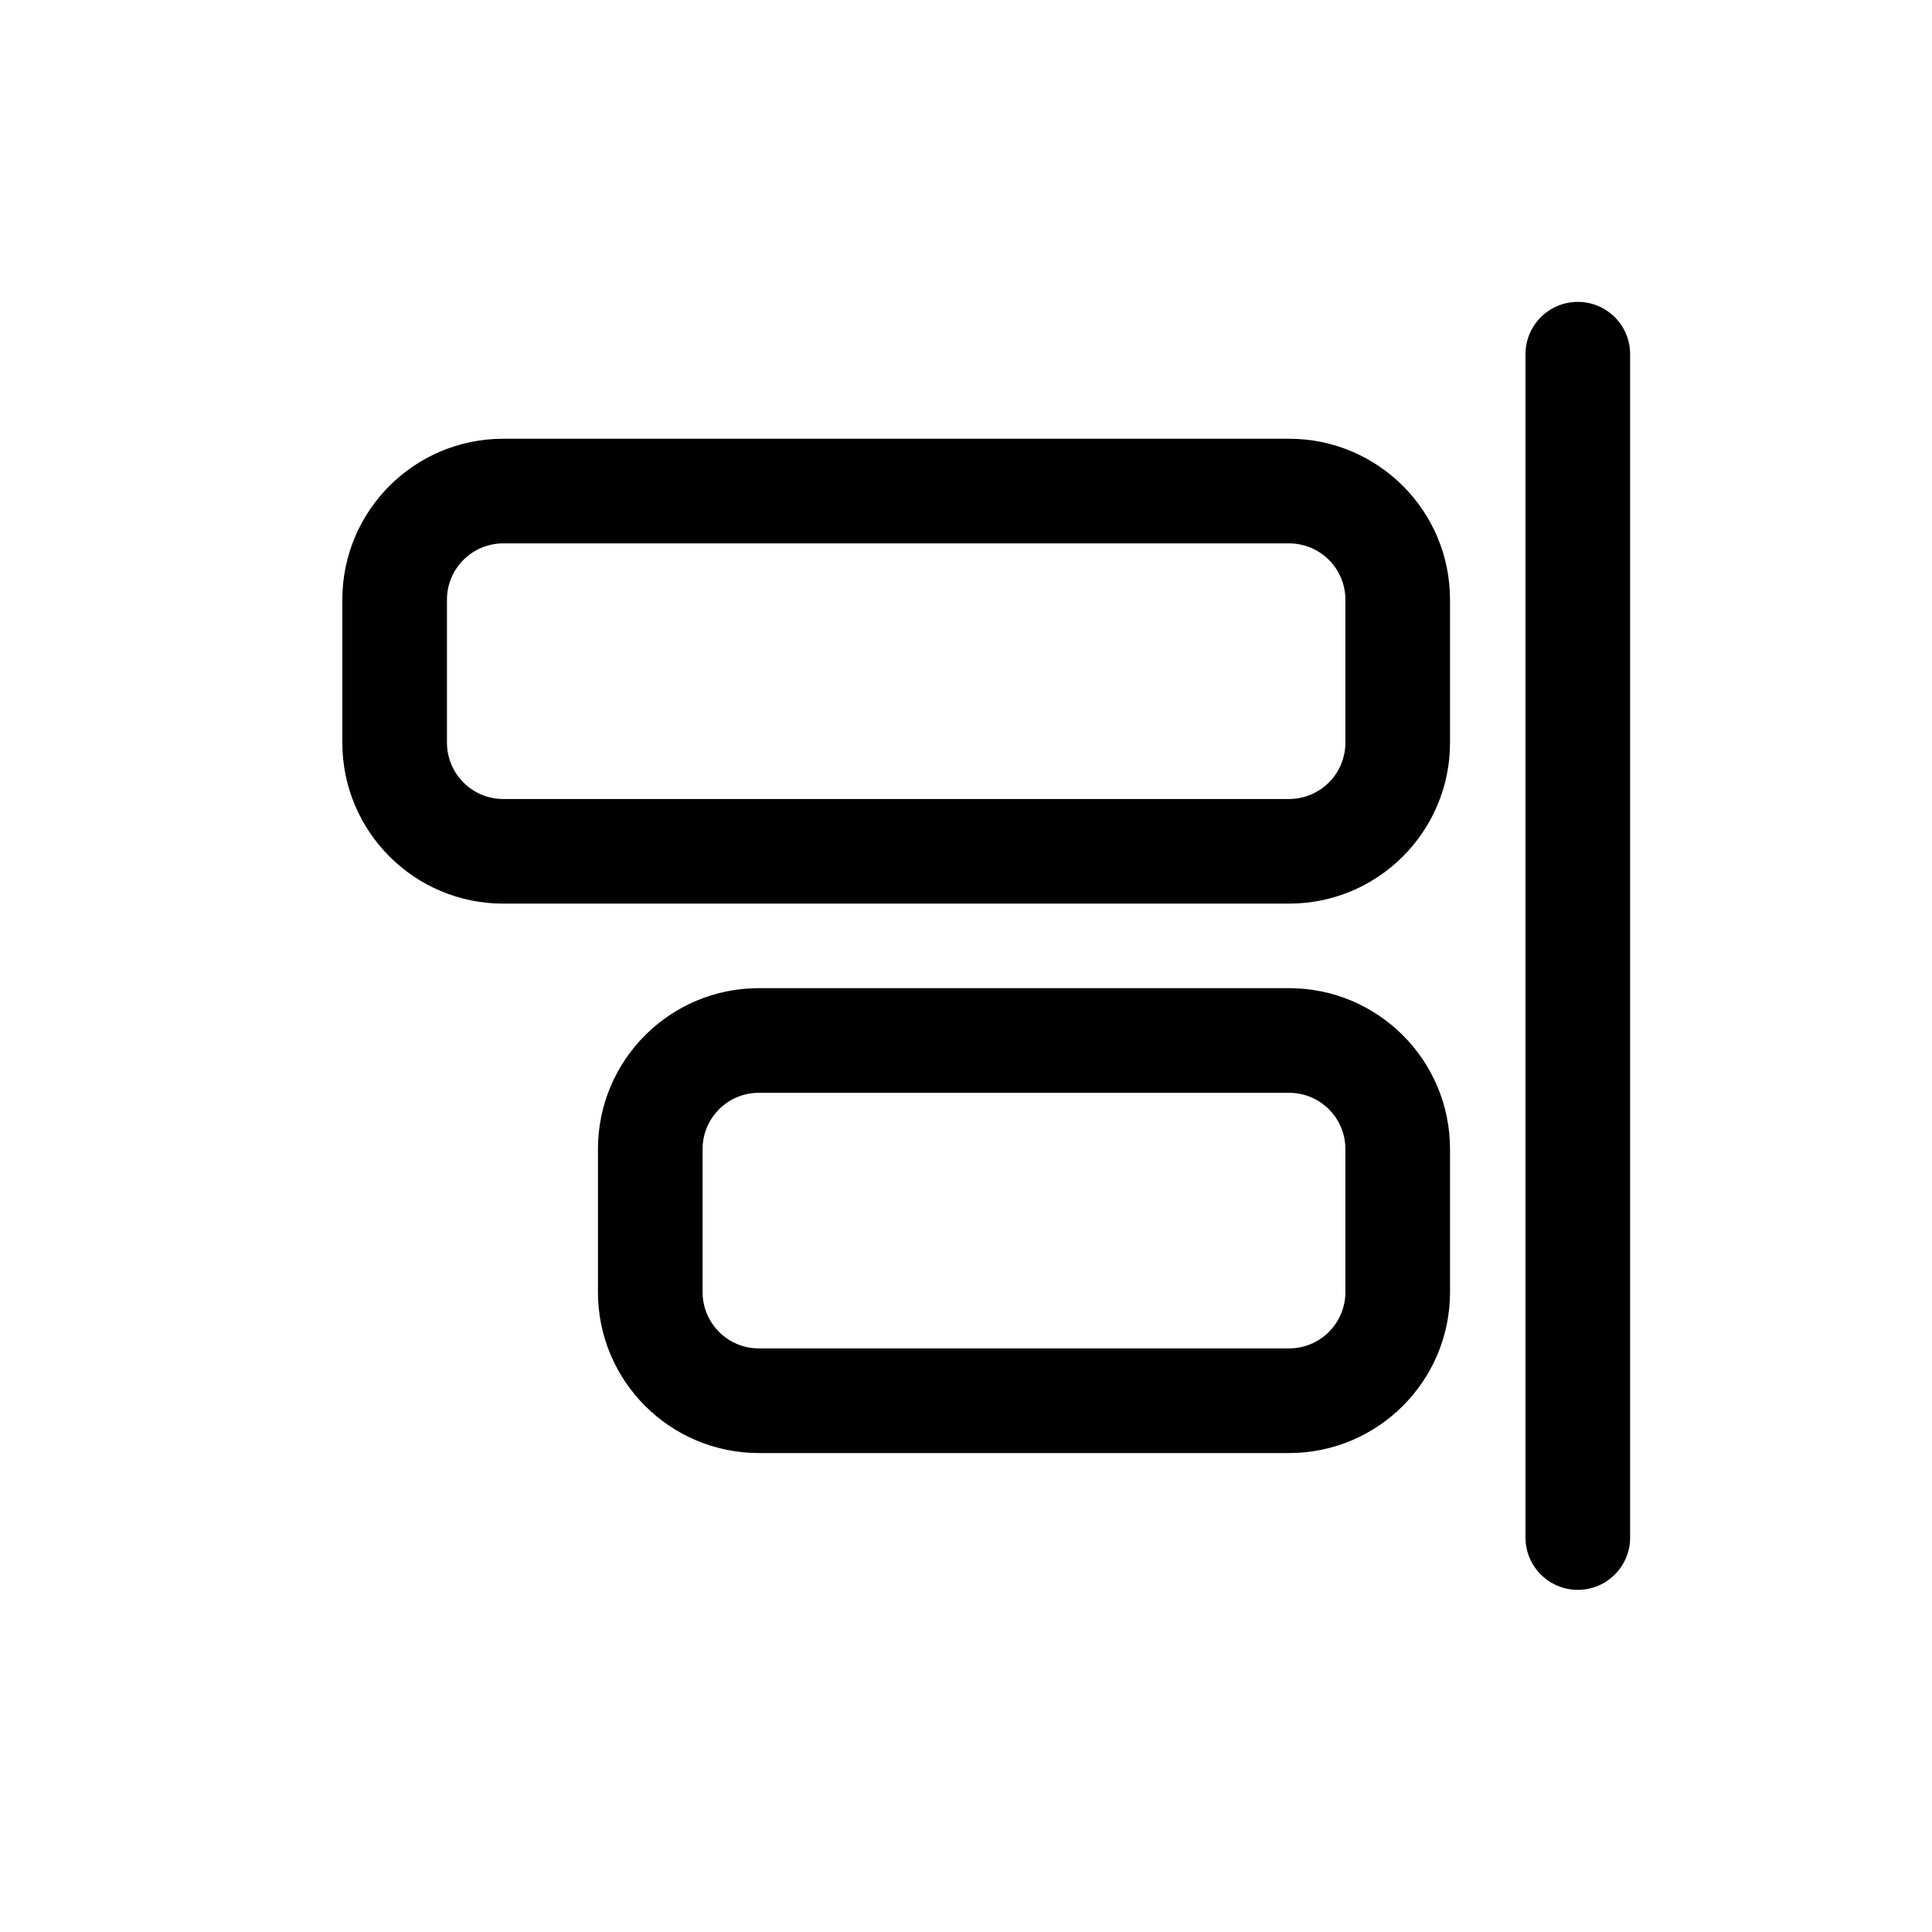 <svg width="32" height="32" viewBox="0 0 32 32" fill="none" xmlns="http://www.w3.org/2000/svg">
<path d="M26.134 5C25.655 5 25.267 5.388 25.267 5.867L25.267 25.467C25.267 25.945 25.655 26.333 26.134 26.333C26.612 26.333 27 25.945 27 25.467L27 5.867C27 5.388 26.612 5 26.134 5Z" fill="black"/>
<path fill-rule="evenodd" clip-rule="evenodd" d="M21.35 7.267C22.823 7.267 24.017 8.46 24.017 9.933L24.017 12.3C24.017 13.773 22.823 14.967 21.35 14.967L8.336 14.967C6.863 14.967 5.67 13.773 5.67 12.3L5.67 9.933C5.67 8.46 6.863 7.267 8.336 7.267L21.35 7.267ZM8.336 9L21.35 9C21.866 9 22.284 9.417 22.284 9.933L22.284 12.3C22.284 12.816 21.866 13.234 21.35 13.234L8.336 13.234C7.821 13.234 7.403 12.816 7.403 12.3L7.403 9.933C7.403 9.417 7.821 9 8.336 9Z" fill="black"/>
<path fill-rule="evenodd" clip-rule="evenodd" d="M24.017 19.033C24.017 17.56 22.823 16.367 21.35 16.367L12.57 16.367C11.097 16.367 9.904 17.56 9.904 19.033L9.904 21.401C9.904 22.873 11.097 24.067 12.57 24.067L21.35 24.067C22.823 24.067 24.017 22.873 24.017 21.401L24.017 19.033ZM21.35 18.1L12.57 18.1C12.054 18.1 11.637 18.517 11.637 19.033L11.637 21.401C11.637 21.916 12.054 22.334 12.57 22.334L21.35 22.334C21.866 22.334 22.284 21.916 22.284 21.401L22.284 19.033C22.284 18.517 21.866 18.1 21.35 18.1Z" fill="black"/>
</svg>
